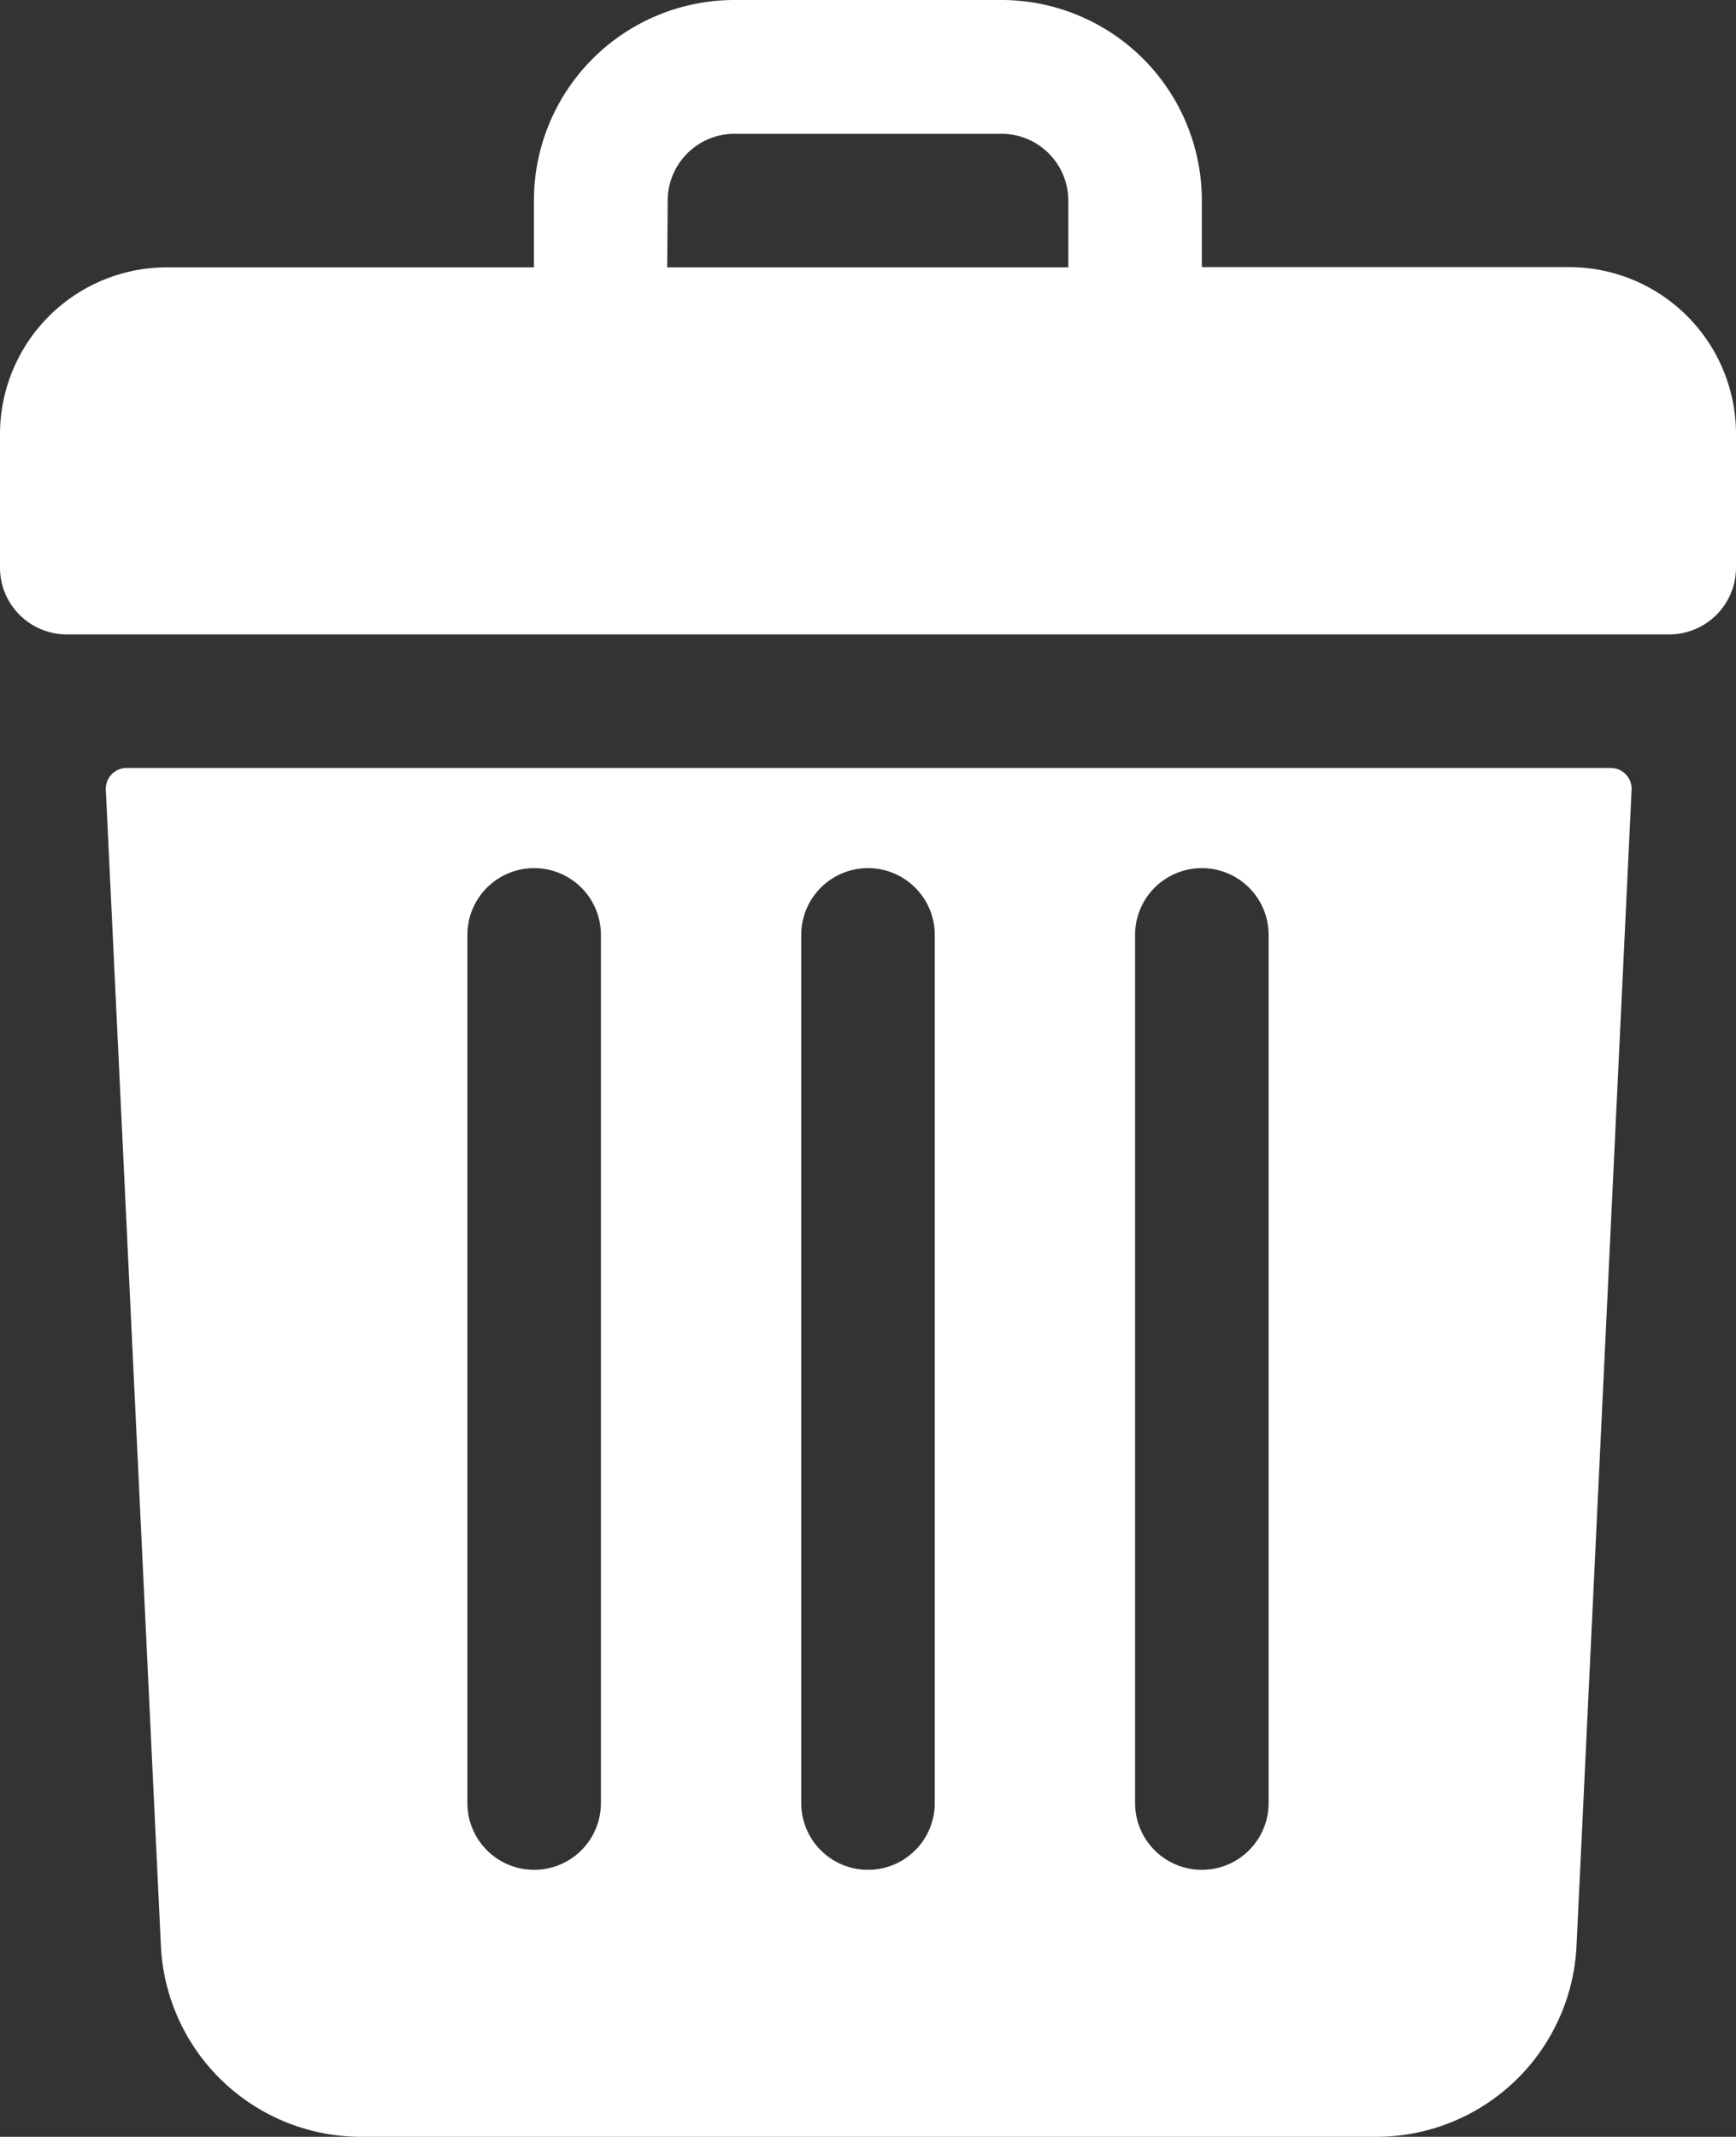 <svg xmlns="http://www.w3.org/2000/svg" width="14.716" height="18.111" viewBox="0 0 14.716 18.111">
  <rect x="0" y="0" width="14.716" height="18.111" fill="#333333" stroke="none"/>
  <g id="trash" transform="translate(-48)">
    <path id="Path_8484" data-name="Path 8484" d="M61.3,2.264H58.188V1.7A1.7,1.7,0,0,0,56.49,0H54.226a1.7,1.7,0,0,0-1.7,1.7v.566H49.415A1.415,1.415,0,0,0,48,3.679V4.811a.566.566,0,0,0,.566.566H62.15a.566.566,0,0,0,.566-.566V3.679A1.415,1.415,0,0,0,61.3,2.264ZM53.66,1.7a.567.567,0,0,1,.566-.566H56.49a.567.567,0,0,1,.566.566v.566h-3.4Z" transform="translate(0)" fill="#fff"/>
    <path id="Path_8485" data-name="Path 8485" d="M73.541,184a.177.177,0,0,0-.177.185l.467,9.8a1.7,1.7,0,0,0,1.7,1.617h8.6a1.7,1.7,0,0,0,1.7-1.617l.467-9.8a.177.177,0,0,0-.177-.185Zm8.548,1.415a.566.566,0,0,1,1.132,0v7.358a.566.566,0,0,1-1.132,0Zm-2.83,0a.566.566,0,0,1,1.132,0v7.358a.566.566,0,0,1-1.132,0Zm-2.83,0a.566.566,0,0,1,1.132,0v7.358a.566.566,0,0,1-1.132,0Z" transform="translate(-24.467 -177.491)" fill="#fff"/>
  </g>
</svg>
